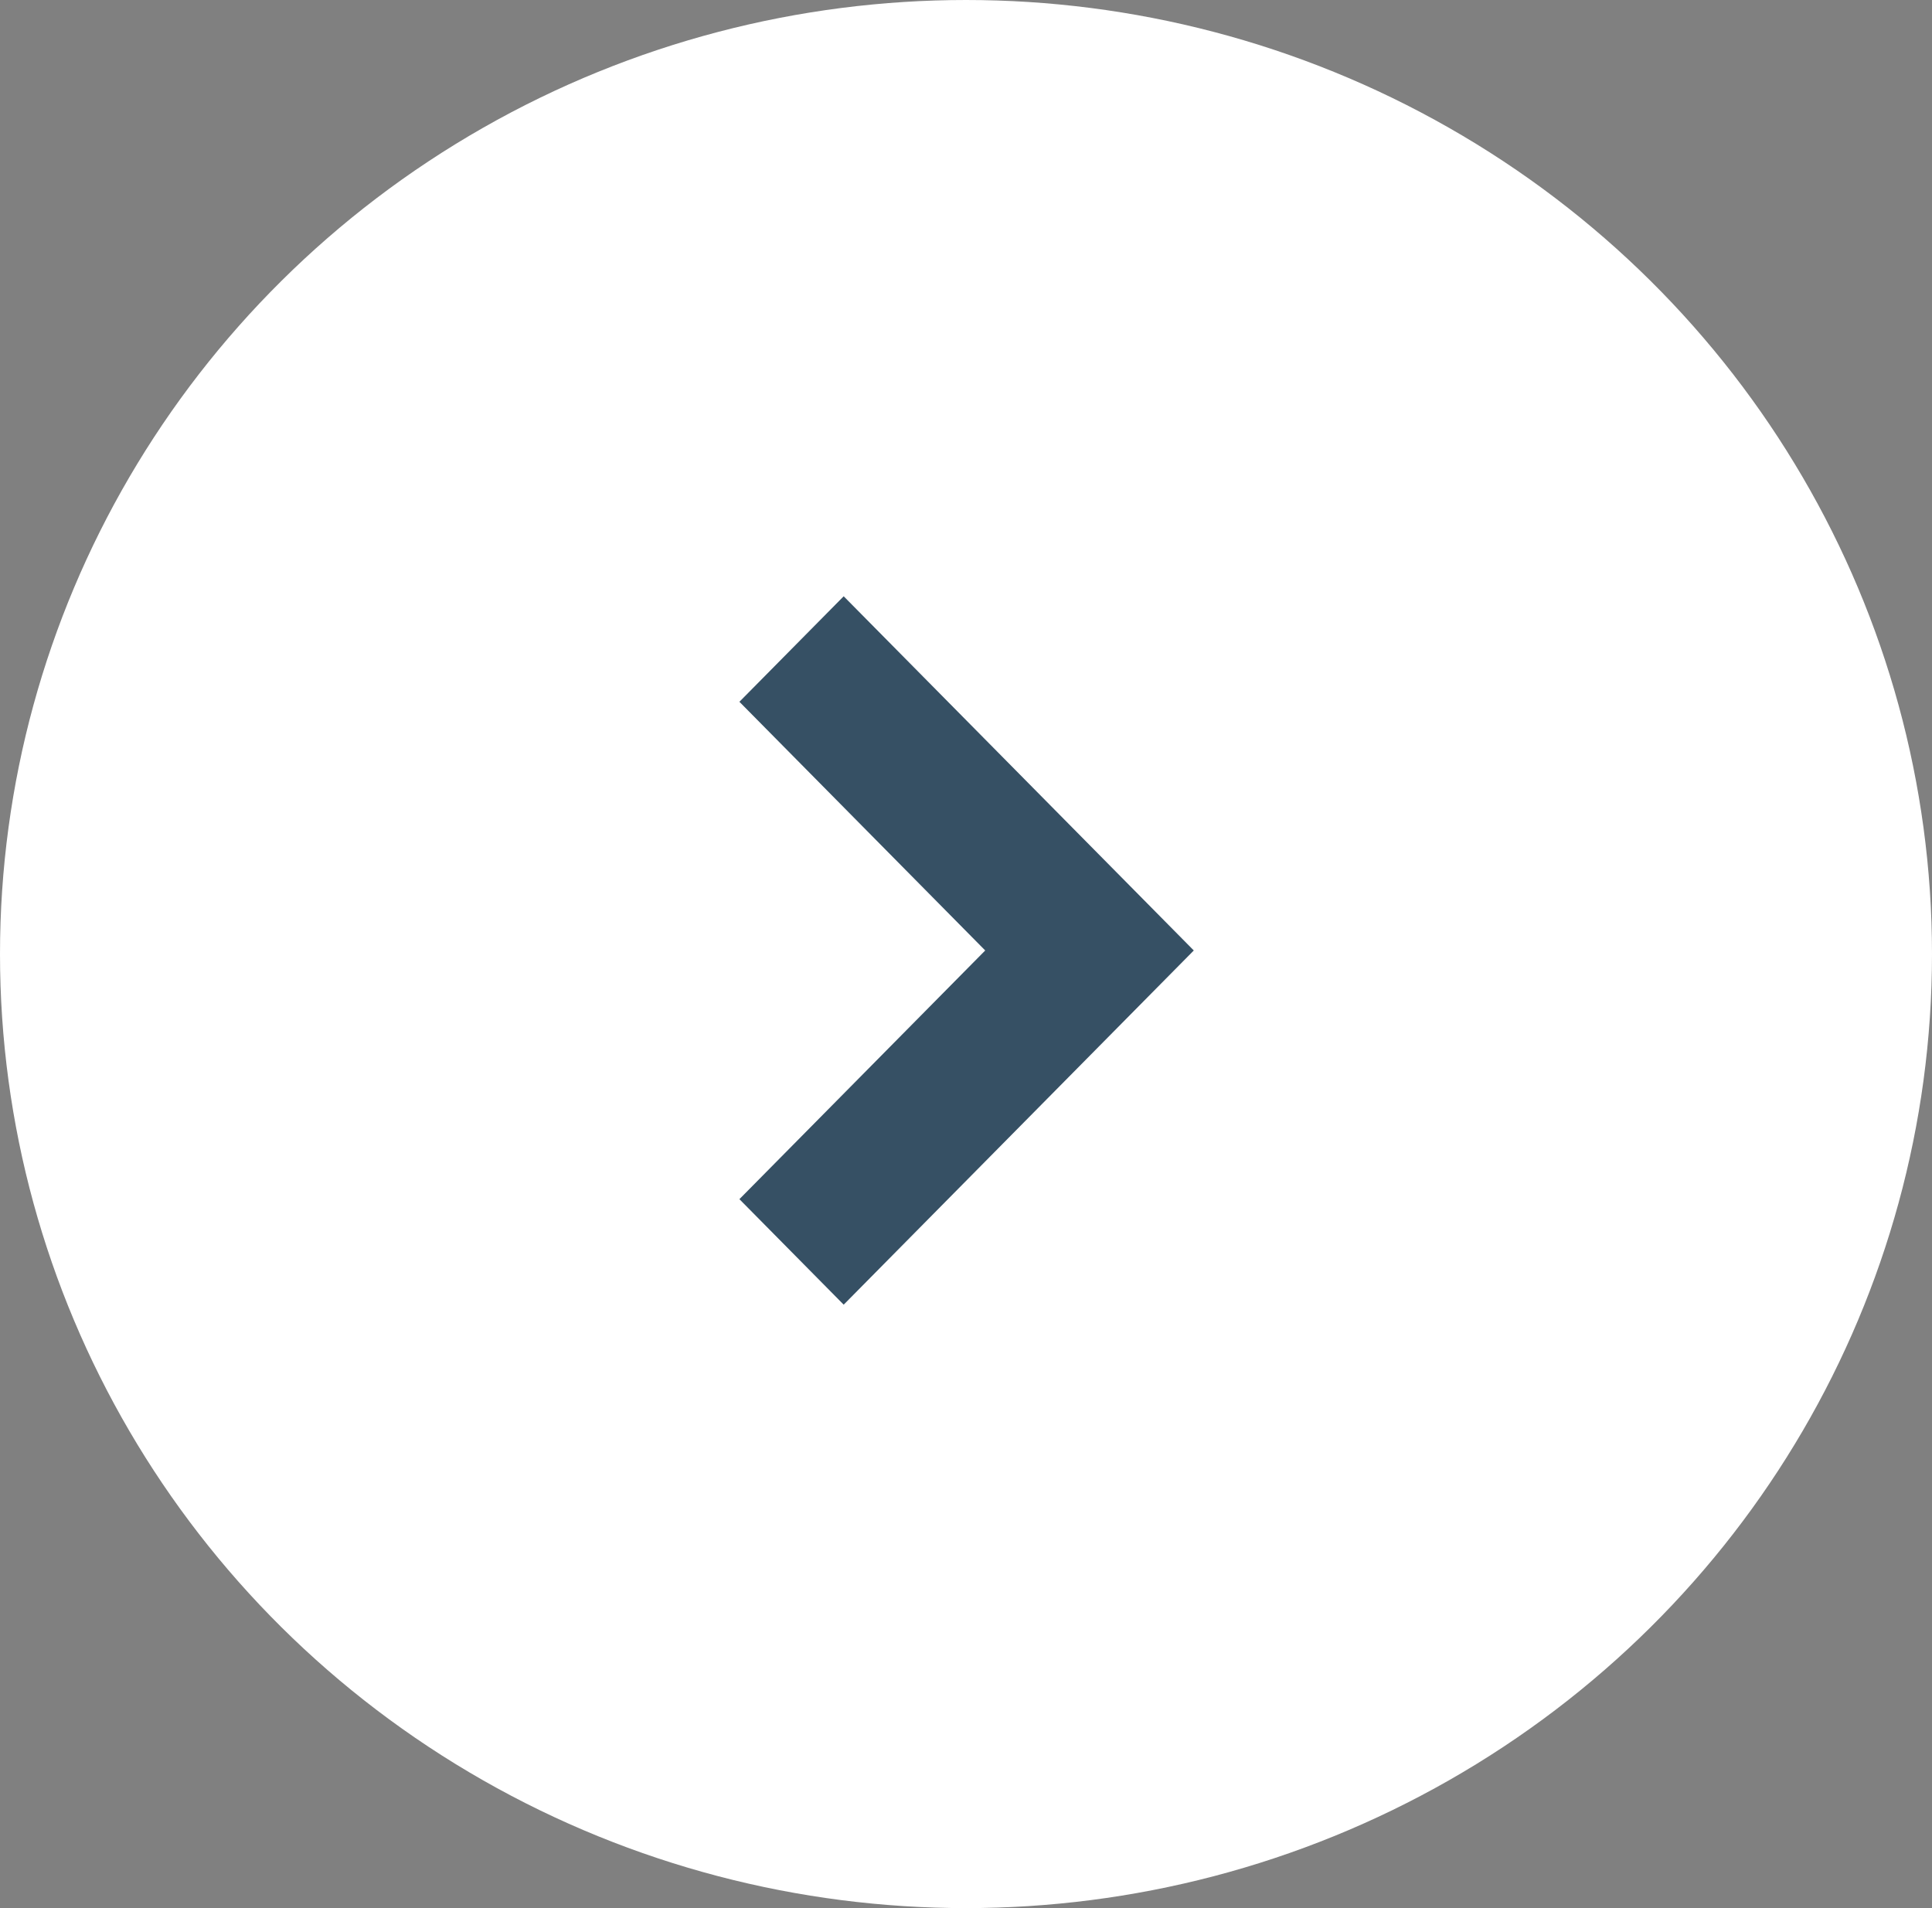 <svg xmlns="http://www.w3.org/2000/svg" xmlns:xlink="http://www.w3.org/1999/xlink" width="162" height="160" viewBox="0 0 162 160">
  <rect x="0" y="0" width="162" height="160" fill="#808080" stroke="none"/>
  <defs>
    <clipPath id="clip-path">
      <rect width="38.1" height="59.4" fill="none"/>
    </clipPath>
  </defs>
  <ellipse id="Ellipse_112" data-name="Ellipse 112" cx="81" cy="80" rx="81" ry="80" fill="#fff"/>
  <g id="Forward_arrow_small" data-name="Forward arrow small" transform="translate(62 50)" clip-path="url(#clip-path)">
    <path id="Tracé_36" data-name="Tracé 36" d="M29.7,38.1,0,8.744,8.847,0,29.7,20.611,50.553,0,59.4,8.744Z" transform="translate(0 59.4) rotate(-90)" fill="#365064"/>
  </g>
</svg>
